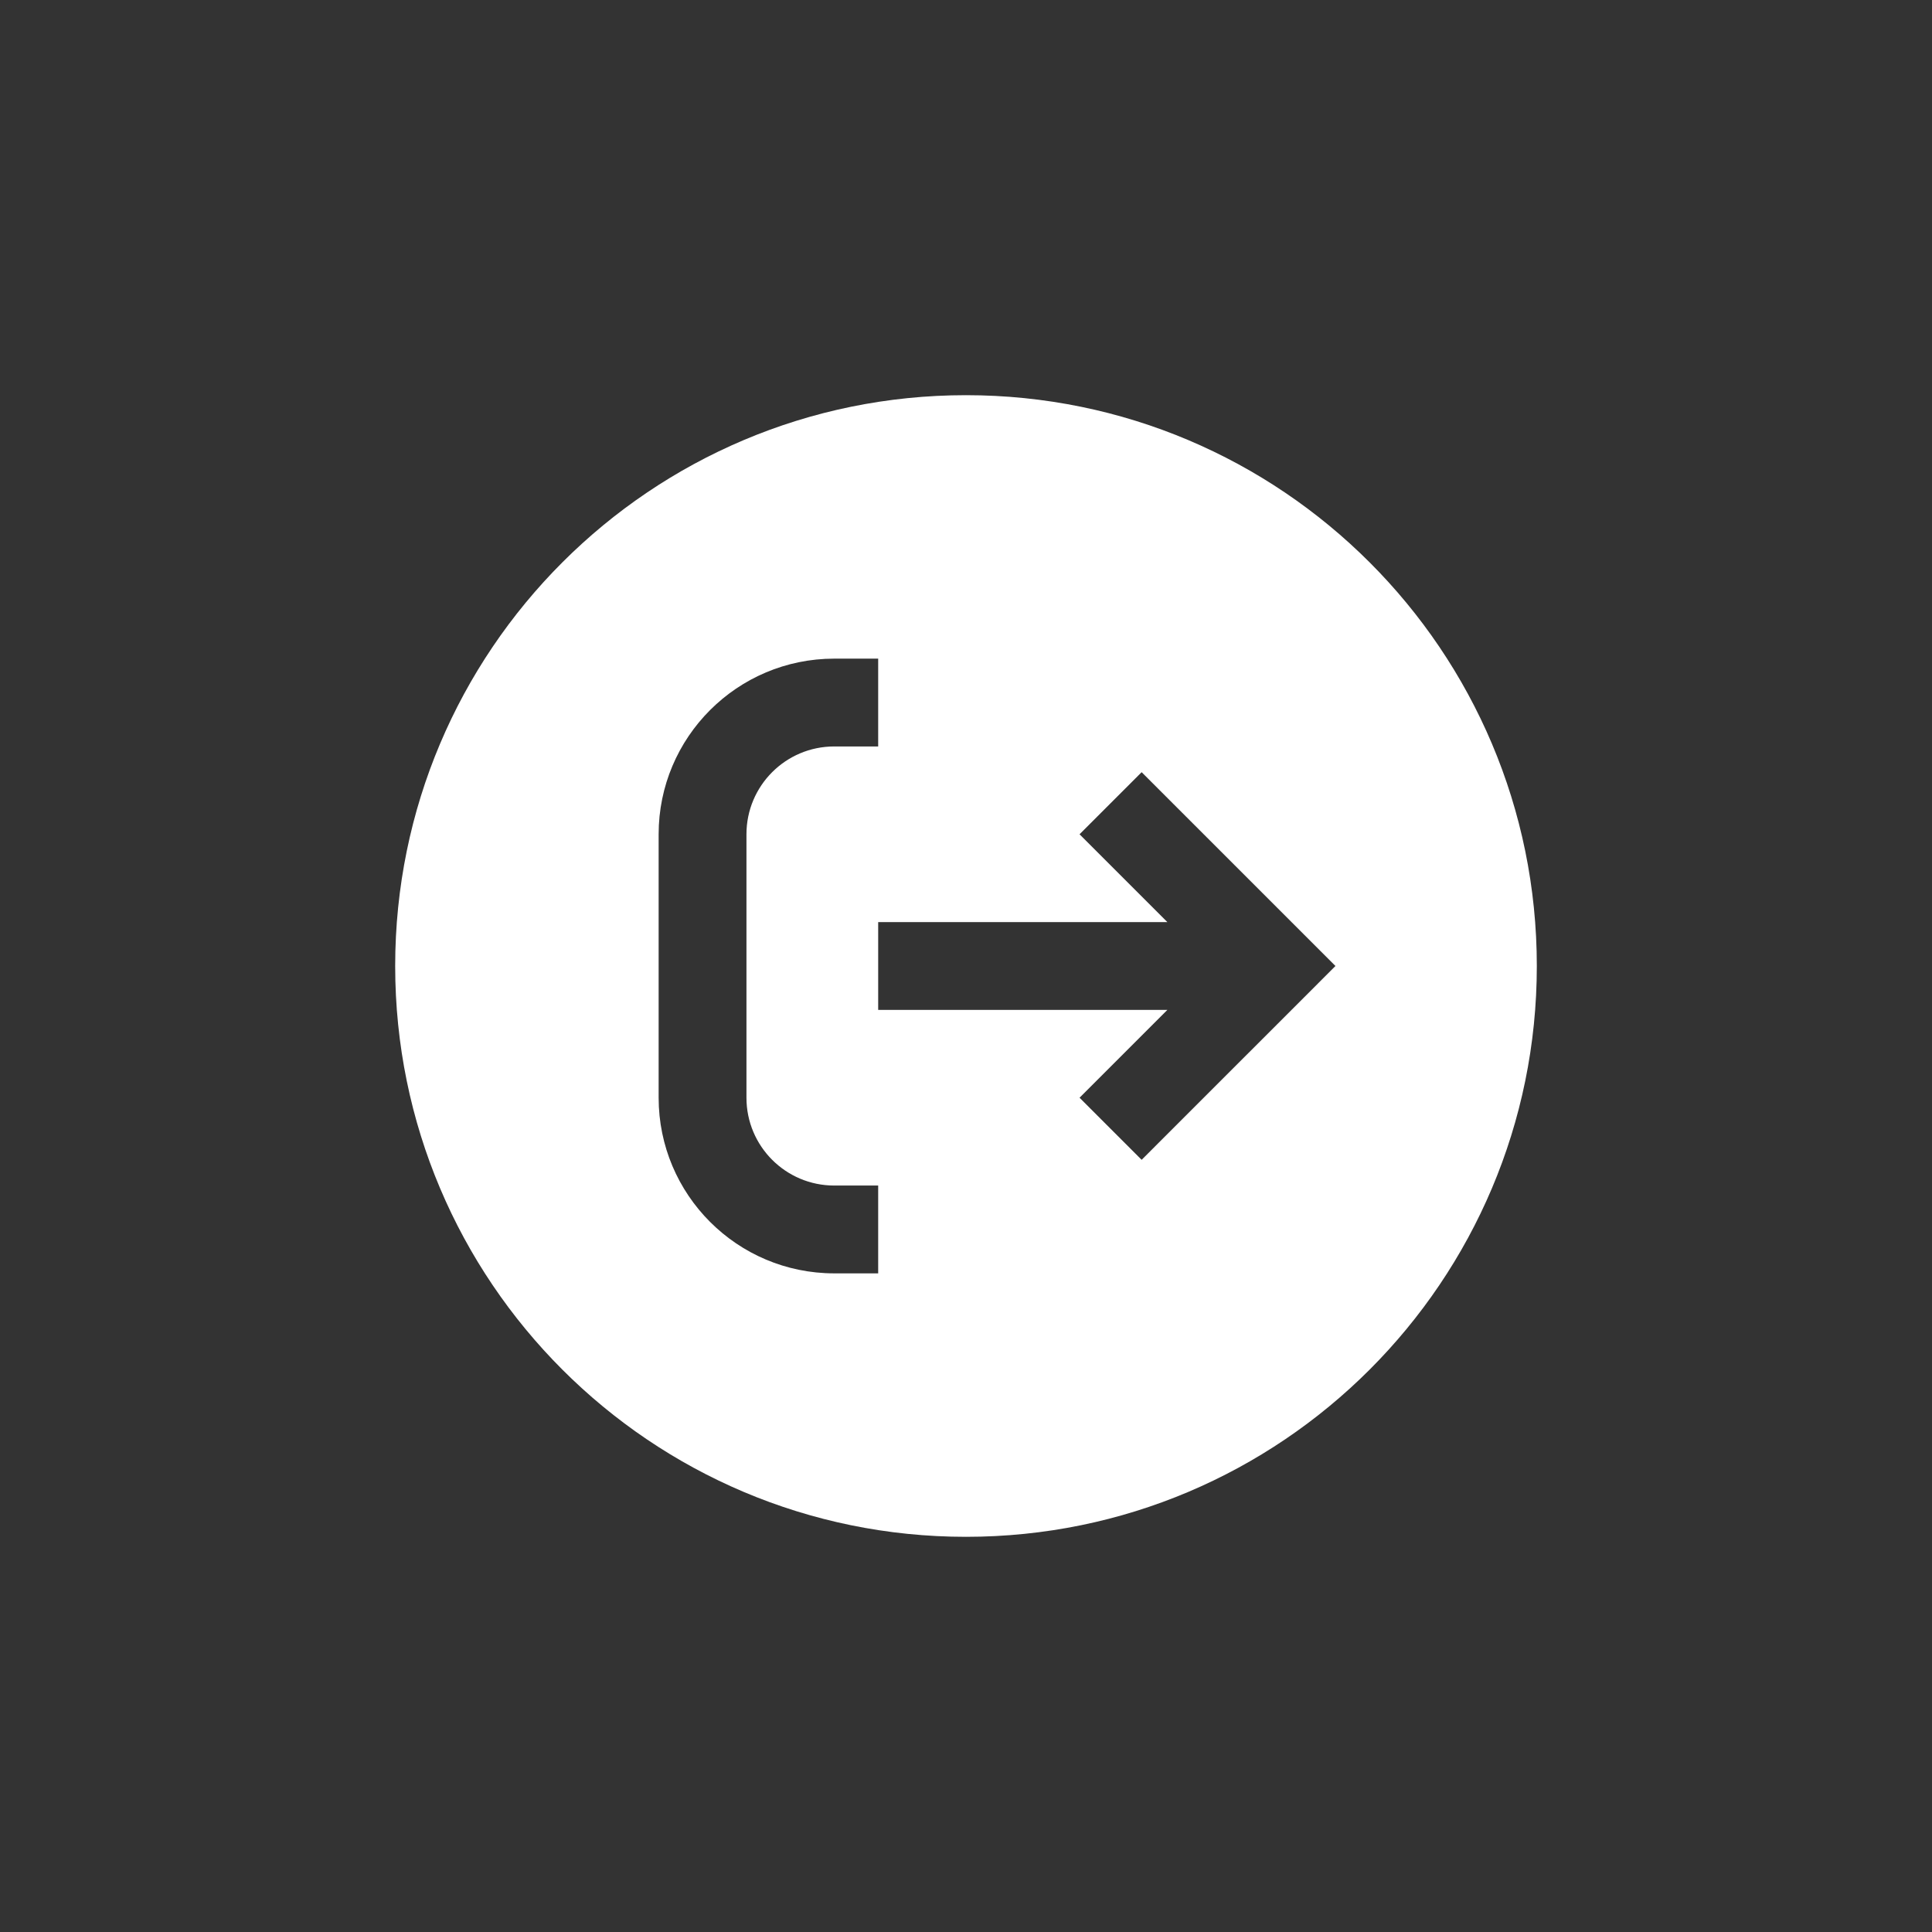 <svg width="44" height="44" viewBox="0 0 44 44" fill="none" xmlns="http://www.w3.org/2000/svg">
    <rect x="0" y="0" width="44" height="44" fill="#333333" stroke="none"/>
    <path fill-rule="evenodd" clip-rule="evenodd"
          d="M22 35C29.18 35 35 29.18 35 22C35 14.82 29.18 9 22 9C14.82 9 9 14.82 9 22C9 29.18 14.82 35 22 35ZM25.293 24.293L24.586 25L26 26.414L26.707 25.707L29.707 22.707L30.414 22L29.707 21.293L26.707 18.293L26 17.586L24.586 19L25.293 19.707L26.586 21H20V23H26.586L25.293 24.293ZM20 27H19C17.895 27 17 26.105 17 25V19C17 17.895 17.895 17 19 17H20V15H19C16.791 15 15 16.791 15 19V25C15 27.209 16.791 29 19 29H20V27Z"
          fill="#ffffff"/>
</svg>
